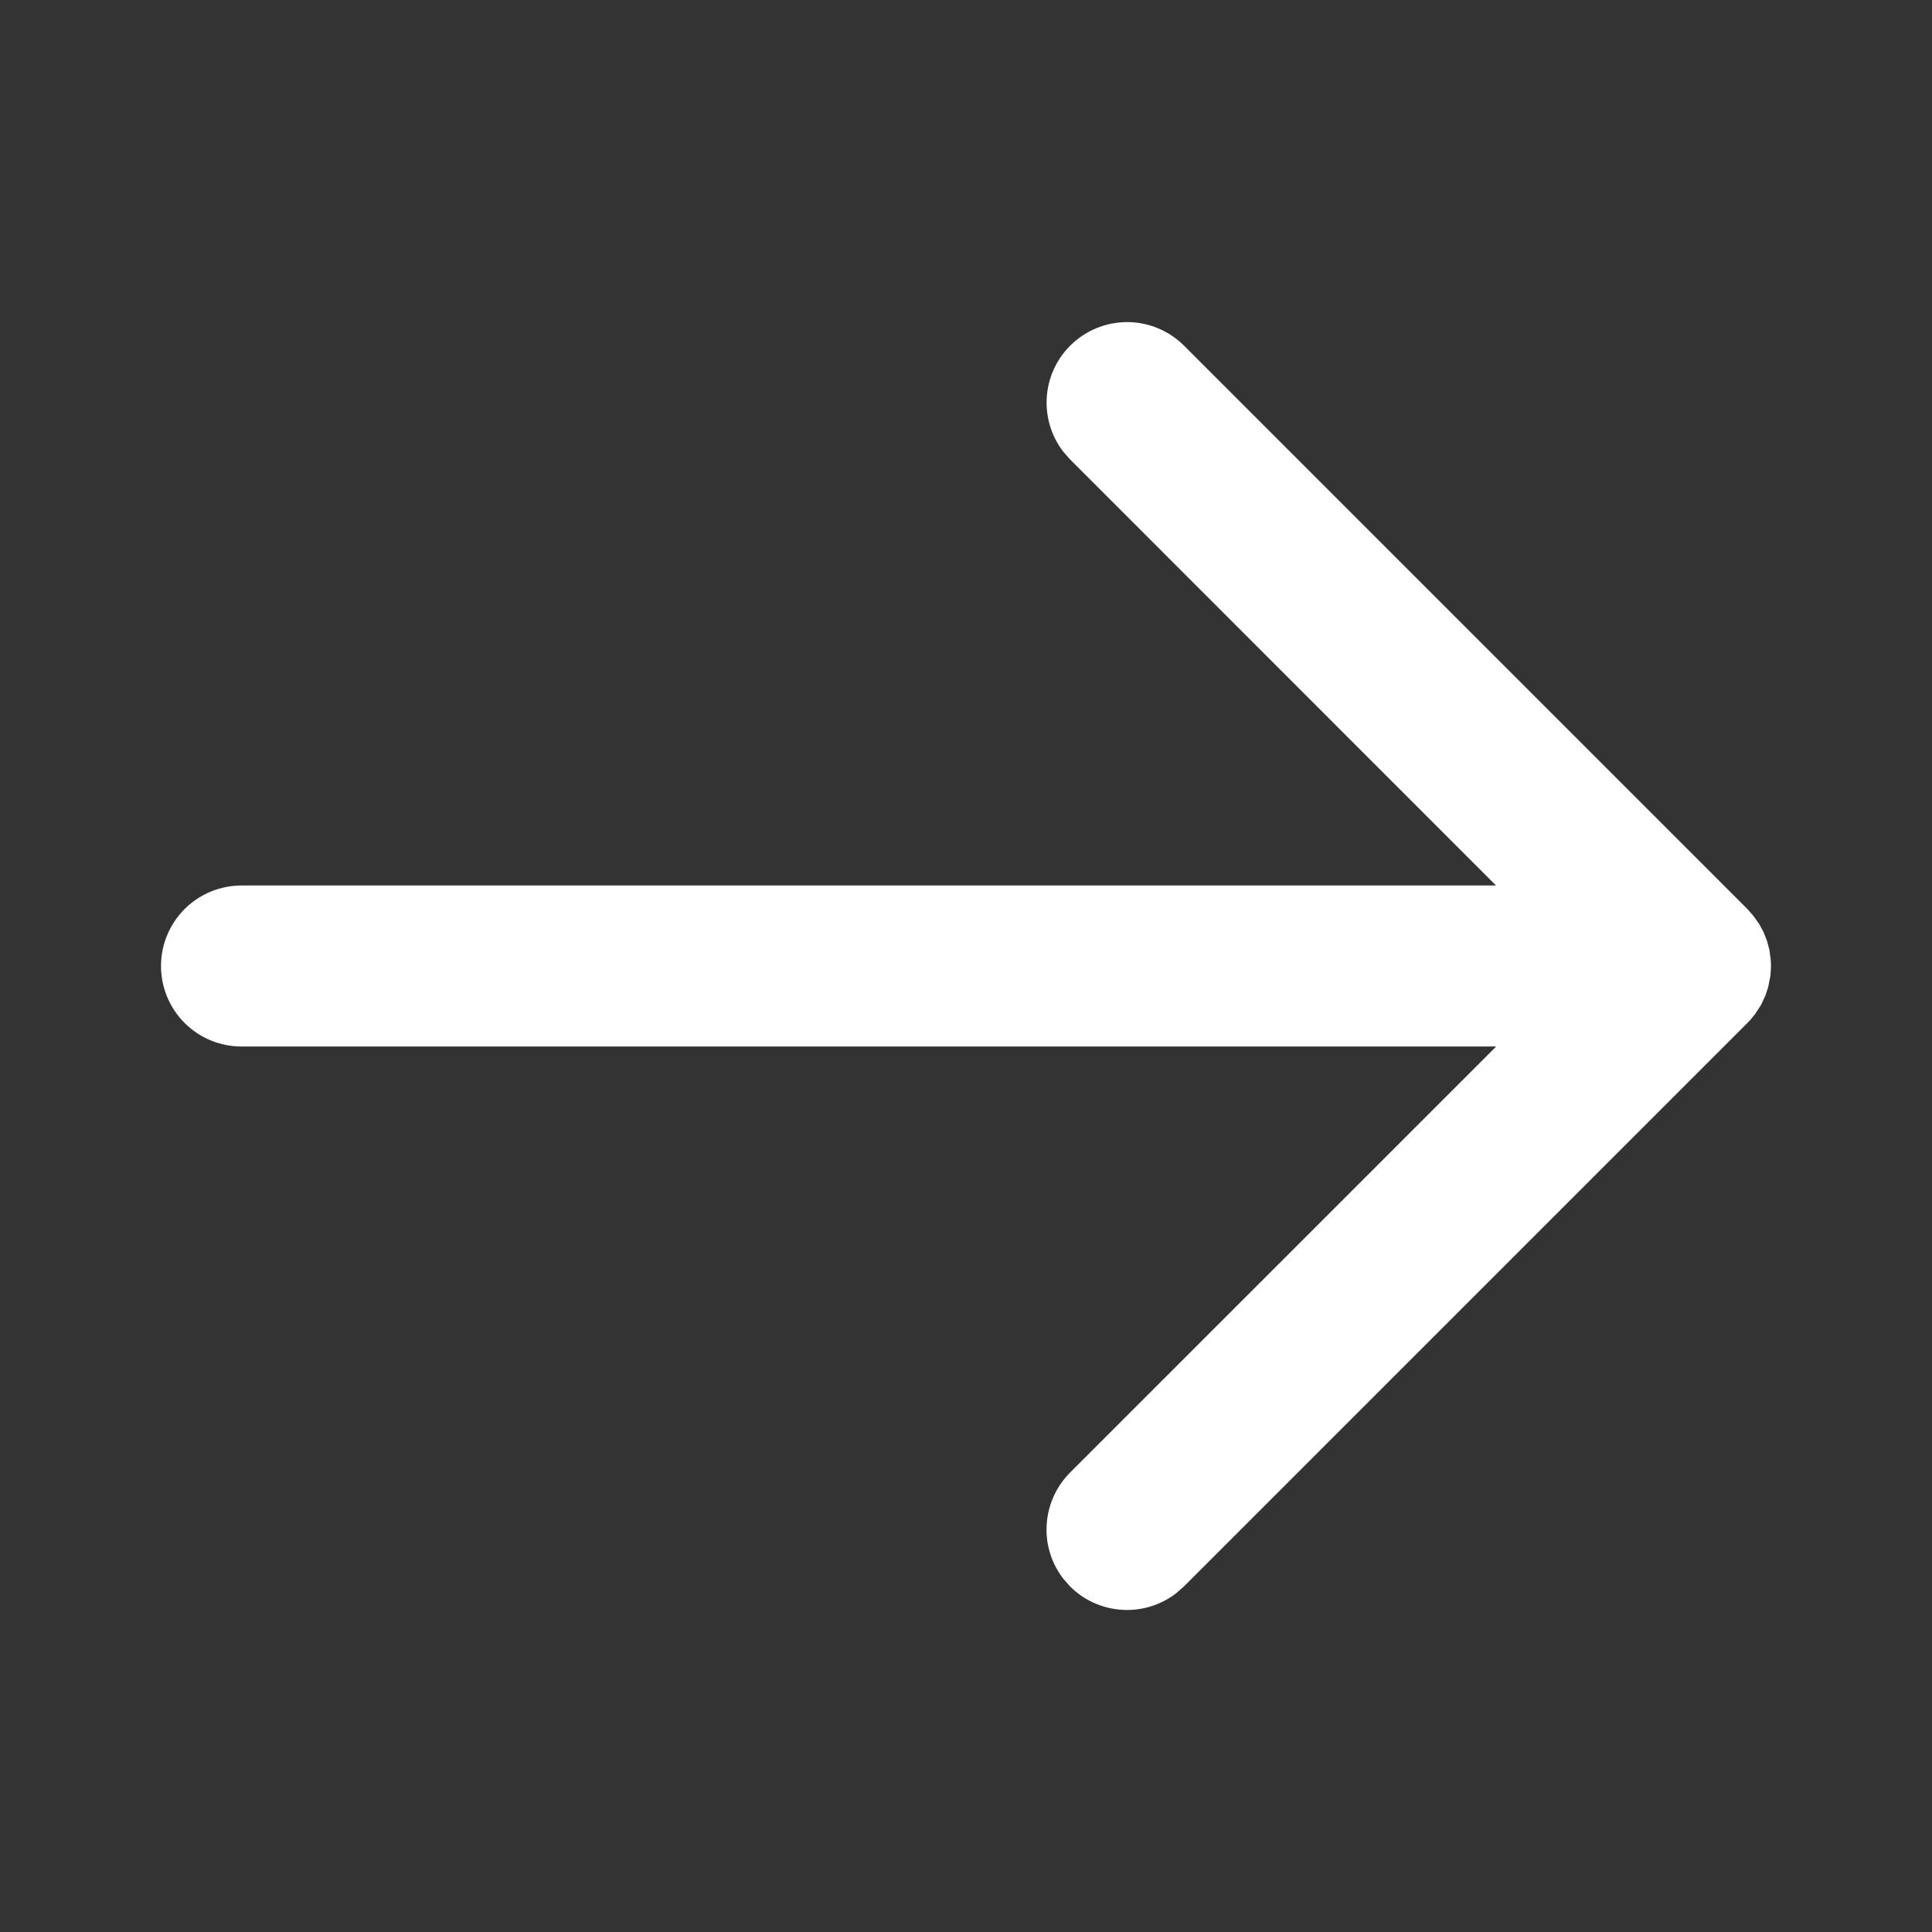 <svg width="30" height="30" viewBox="0 0 30 30" fill="none" xmlns="http://www.w3.org/2000/svg">
<rect x="0" y="0" width="30" height="30" fill="#333333" stroke="none"/>
<path fill-rule="evenodd" clip-rule="evenodd" d="M16.512 24.516L16.616 24.634C16.831 24.849 17.118 24.978 17.422 24.997C17.725 25.017 18.026 24.924 18.266 24.738L18.384 24.634L27.134 15.884L27.186 15.829L27.255 15.744L27.344 15.606L27.411 15.464L27.455 15.333L27.492 15.148L27.5 15L27.496 14.906L27.475 14.749L27.438 14.61L27.383 14.471L27.317 14.349L27.225 14.219L27.134 14.116L18.384 5.366C18.159 5.142 17.857 5.012 17.54 5.002C17.222 4.993 16.913 5.104 16.675 5.314C16.436 5.524 16.287 5.817 16.257 6.133C16.227 6.449 16.318 6.765 16.512 7.016L16.616 7.134L23.23 13.75L3.75 13.75C3.418 13.75 3.101 13.882 2.866 14.116C2.632 14.351 2.5 14.669 2.5 15C2.5 15.332 2.632 15.65 2.866 15.884C3.101 16.119 3.418 16.25 3.75 16.25L23.233 16.25L16.616 22.866C16.401 23.082 16.272 23.368 16.253 23.672C16.233 23.976 16.326 24.276 16.512 24.516L16.616 24.634L16.512 24.516Z" fill="white"/>
</svg>
